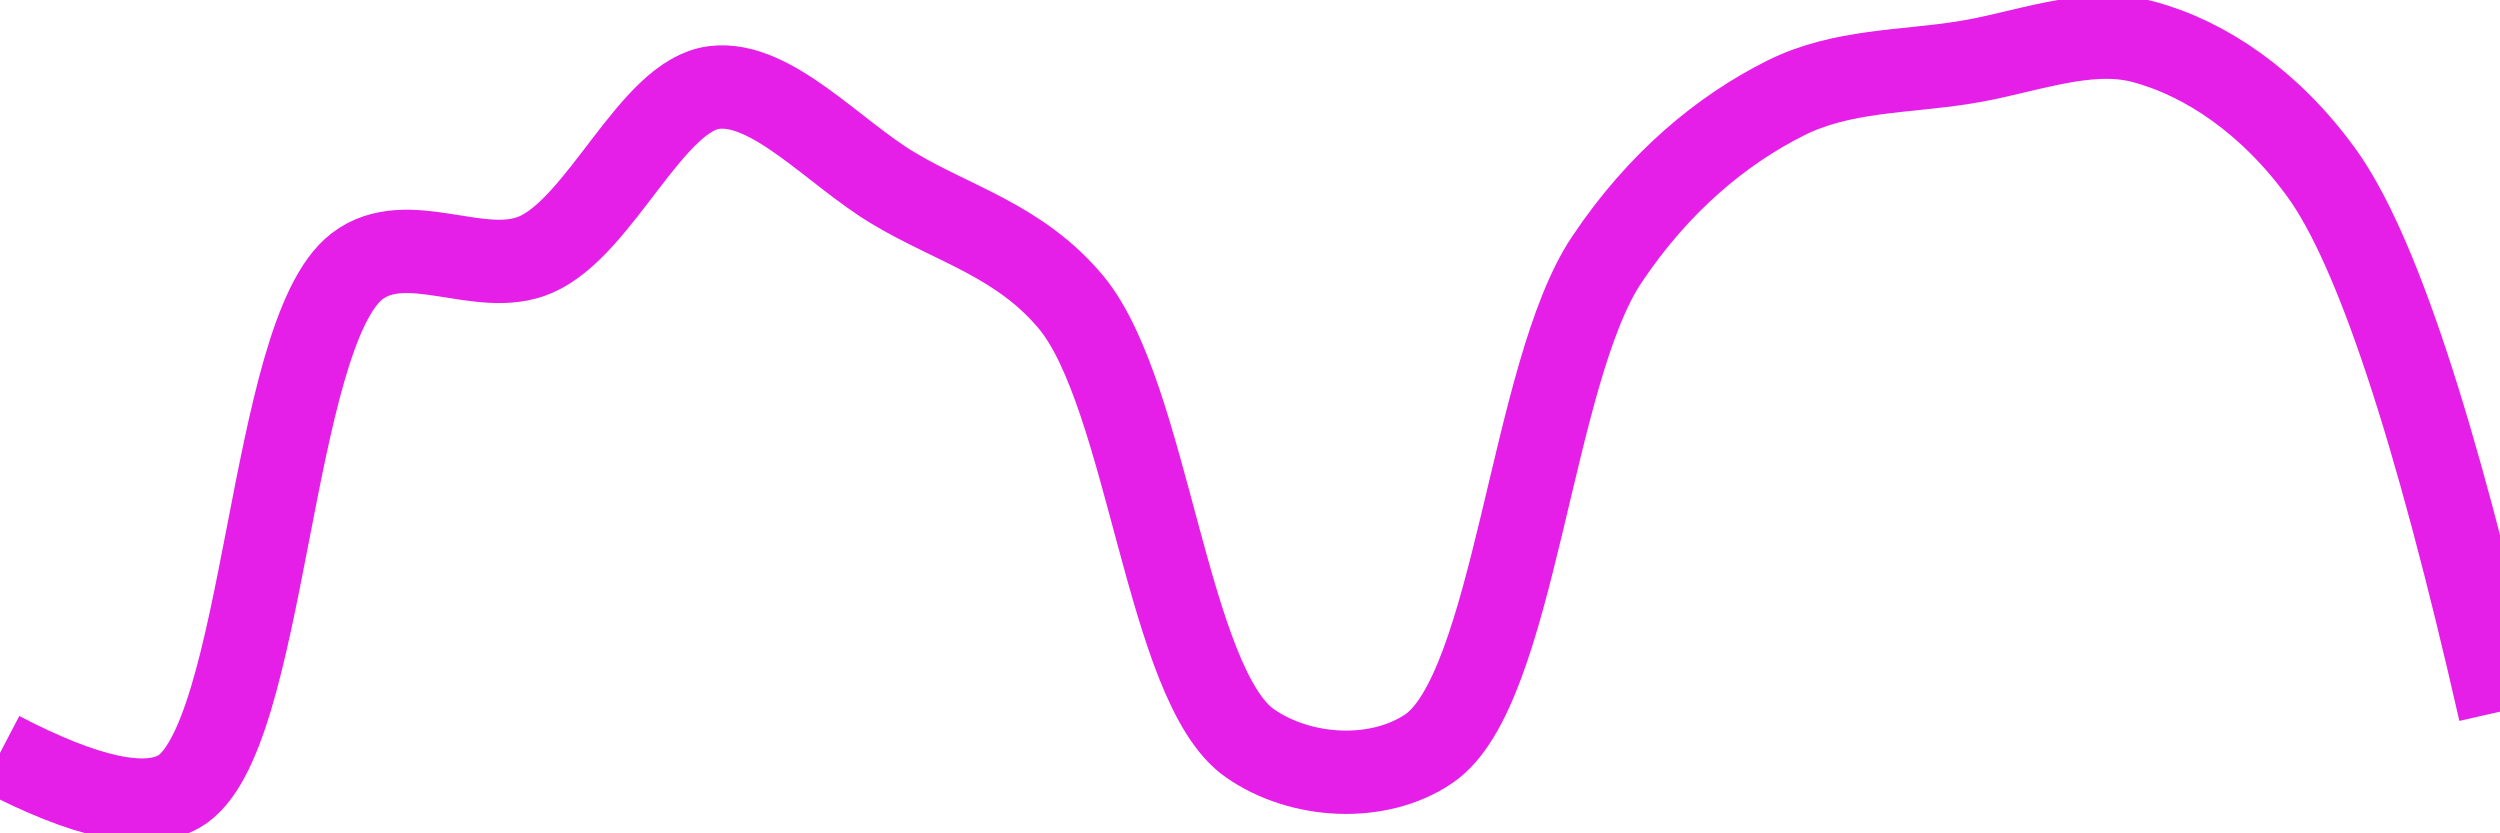 <svg class="main-svg" xmlns="http://www.w3.org/2000/svg" xmlns:xlink="http://www.w3.org/1999/xlink" width="60" height="20" style="" viewBox="0 0 60 20"><rect x="0" y="0" width="60" height="20" style="fill: rgb(0, 0, 0); fill-opacity: 0;"/><defs id="defs-5cf3dd"><g class="clips"><clipPath id="clip5cf3ddxyplot" class="plotclip"><rect width="60" height="20"/></clipPath><clipPath class="axesclip" id="clip5cf3ddx"><rect x="0" y="0" width="60" height="20"/></clipPath><clipPath class="axesclip" id="clip5cf3ddy"><rect x="0" y="0" width="60" height="20"/></clipPath><clipPath class="axesclip" id="clip5cf3ddxy"><rect x="0" y="0" width="60" height="20"/></clipPath></g><g class="gradients"/><g class="patterns"/></defs><g class="bglayer"><rect class="bg" x="0" y="0" width="60" height="20" style="fill: rgb(0, 0, 0); fill-opacity: 0; stroke-width: 0;"/></g><g class="layer-below"><g class="imagelayer"/><g class="shapelayer"/></g><g class="cartesianlayer"><g class="subplot xy"><g class="layer-subplot"><g class="shapelayer"/><g class="imagelayer"/></g><g class="minor-gridlayer"><g class="x"/><g class="y"/></g><g class="gridlayer"><g class="x"/><g class="y"/></g><g class="zerolinelayer"/><g class="layer-between"><g class="shapelayer"/><g class="imagelayer"/></g><path class="xlines-below"/><path class="ylines-below"/><g class="overlines-below"/><g class="xaxislayer-below"/><g class="yaxislayer-below"/><g class="overaxes-below"/><g class="overplot"><g class="xy" transform="" clip-path="url(#clip5cf3ddxyplot)"><g class="scatterlayer mlayer"><g class="trace scatter trace5b9648" style="stroke-miterlimit: 2; opacity: 1;"><g class="fills"/><g class="errorbars"/><g class="lines"><path class="js-line" d="M0,18.07Q3.08,19.68 4.29,19C6.39,17.81 6.45,8.02 8.57,6.39C9.78,5.47 11.53,6.69 12.86,6.11C14.42,5.43 15.64,2.28 17.14,2.1C18.51,1.93 20.01,3.66 21.43,4.51C22.87,5.38 24.47,5.77 25.71,7.26C27.56,9.5 28.01,16.46 30,17.84C31.22,18.69 33.08,18.79 34.29,17.97C36.36,16.57 36.74,8.93 38.57,6.22C39.81,4.37 41.32,3.12 42.86,2.35C44.2,1.68 45.71,1.73 47.14,1.5C48.56,1.28 50.07,0.64 51.43,1C52.94,1.4 54.49,2.46 55.71,4.14Q57.67,6.83 60,17.08" style="vector-effect: none; fill: none; stroke: rgb(229, 30, 232); stroke-opacity: 1; stroke-width: 2px; opacity: 1;"/></g><g class="points"/><g class="text"/></g></g></g></g><path class="xlines-above crisp" d="M0,0" style="fill: none;"/><path class="ylines-above crisp" d="M0,0" style="fill: none;"/><g class="overlines-above"/><g class="xaxislayer-above"/><g class="yaxislayer-above"/><g class="overaxes-above"/></g></g><g class="polarlayer"/><g class="smithlayer"/><g class="ternarylayer"/><g class="geolayer"/><g class="funnelarealayer"/><g class="pielayer"/><g class="iciclelayer"/><g class="treemaplayer"/><g class="sunburstlayer"/><g class="glimages"/><defs id="topdefs-5cf3dd"><g class="clips"/></defs><g class="layer-above"><g class="imagelayer"/><g class="shapelayer"/></g><g class="infolayer"><g class="g-gtitle"/></g></svg>